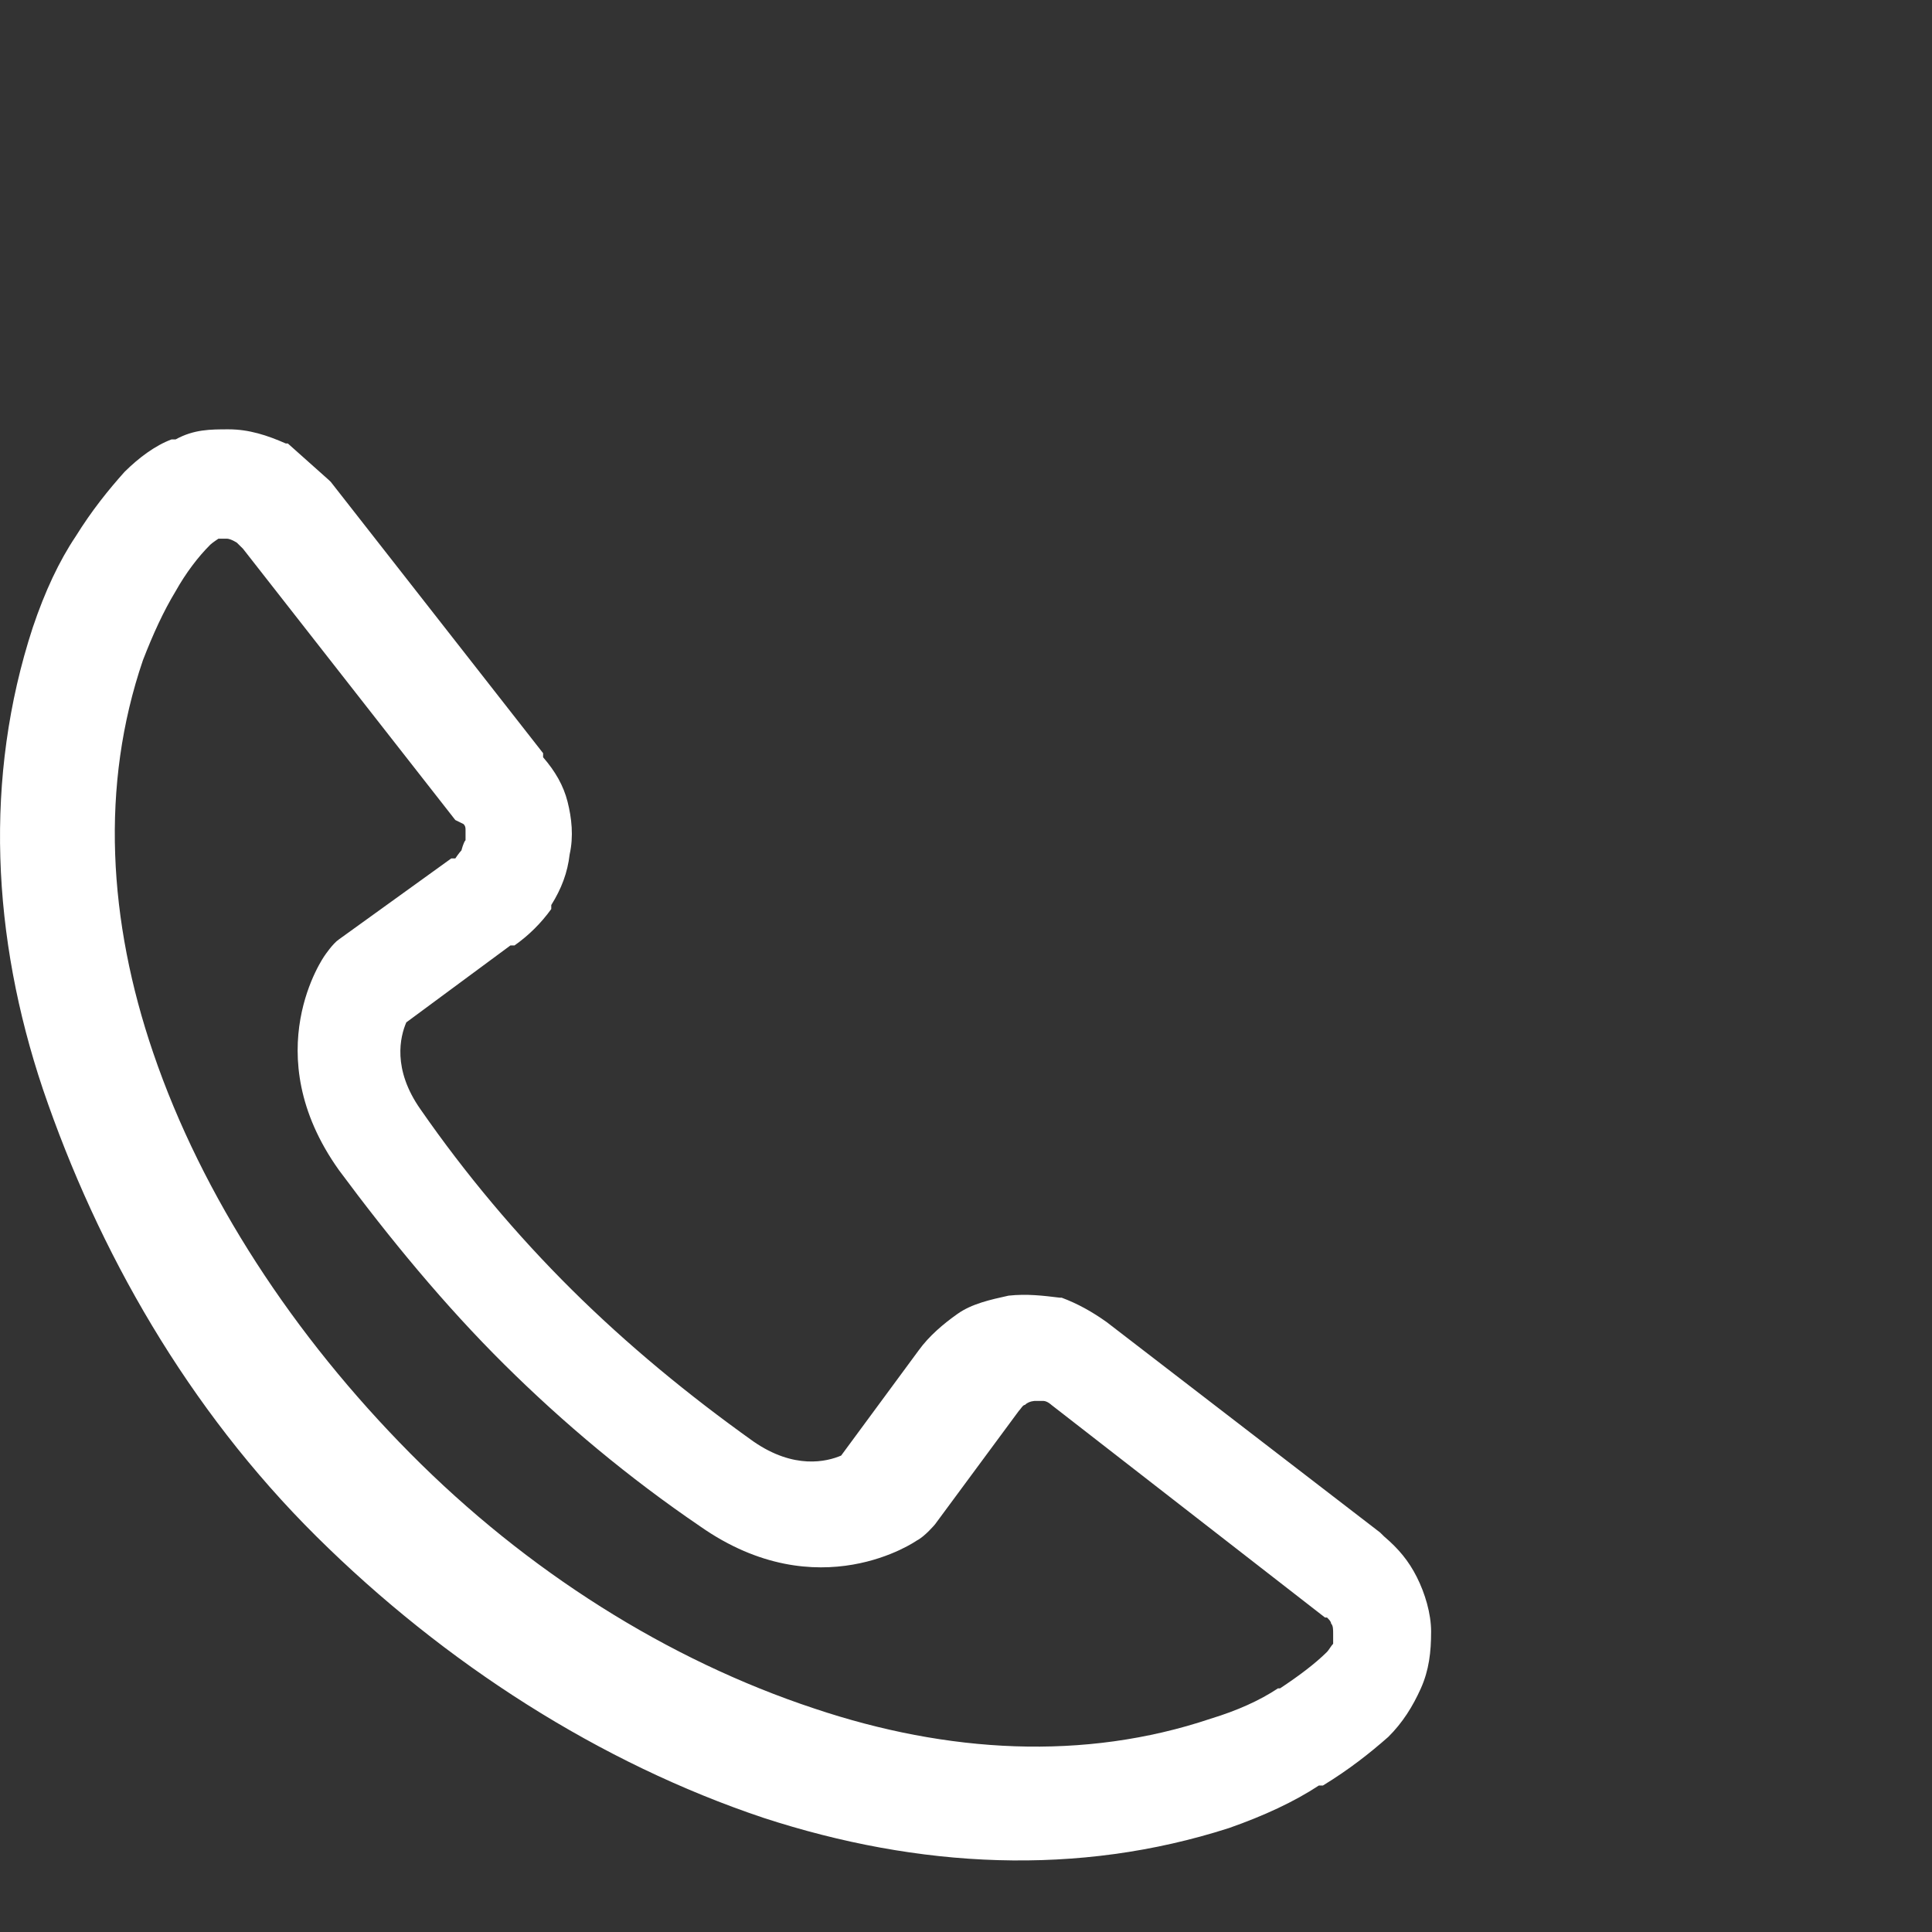 <svg width="27" height="27" viewBox="0 0 27 27" fill="none" xmlns="http://www.w3.org/2000/svg">
<rect x="0" y="0" width="27" height="27" fill="#333333" stroke="none"/>
<g id="&#208;&#162;&#208;&#181;&#208;&#187;">
<path id="Vector" d="M4.623 6.735L7.59 10.526V10.583C7.761 10.781 7.875 10.979 7.932 11.205C7.989 11.431 8.018 11.686 7.961 11.94C7.932 12.195 7.846 12.421 7.704 12.648V12.704C7.561 12.902 7.39 13.072 7.19 13.213H7.133L5.678 14.288C5.593 14.486 5.479 14.939 5.878 15.505C6.506 16.41 7.219 17.258 7.989 18.022C8.759 18.786 9.615 19.493 10.528 20.144C11.099 20.54 11.555 20.427 11.755 20.342L12.839 18.871C12.982 18.673 13.181 18.503 13.381 18.362C13.581 18.22 13.838 18.164 14.094 18.107C14.351 18.079 14.579 18.107 14.808 18.135H14.836C15.064 18.22 15.264 18.333 15.464 18.475L19.287 21.417L19.344 21.473C19.544 21.643 19.686 21.813 19.8 22.039C19.914 22.265 20 22.548 20 22.803C20 23.086 19.971 23.34 19.857 23.595C19.743 23.849 19.601 24.076 19.401 24.274C19.144 24.5 18.859 24.726 18.488 24.953H18.431C18.088 25.179 17.661 25.377 17.176 25.547C15.064 26.226 12.839 26.112 10.671 25.405C8.389 24.641 6.22 23.255 4.423 21.473C2.626 19.691 1.37 17.485 0.6 15.222C-0.113 13.1 -0.227 10.865 0.457 8.772C0.628 8.263 0.828 7.839 1.056 7.499C1.285 7.131 1.513 6.849 1.741 6.594C1.941 6.396 2.169 6.226 2.397 6.141H2.454C2.711 6 2.939 6 3.196 6C3.481 6 3.738 6.085 3.995 6.198H4.023L4.594 6.707L4.623 6.735ZM6.363 11.46L3.396 7.669C3.396 7.669 3.339 7.612 3.31 7.584C3.31 7.584 3.225 7.528 3.168 7.528C3.111 7.528 3.082 7.528 3.053 7.528C3.053 7.528 2.968 7.584 2.939 7.612C2.768 7.782 2.597 8.008 2.454 8.263C2.283 8.546 2.141 8.857 1.998 9.225C1.399 10.979 1.513 12.874 2.141 14.713C2.825 16.721 4.109 18.673 5.735 20.313C7.361 21.954 9.33 23.199 11.384 23.878C13.239 24.5 15.15 24.613 16.919 24.019C17.29 23.906 17.604 23.765 17.86 23.595H17.889C18.146 23.425 18.374 23.255 18.545 23.086C18.573 23.057 18.602 23.001 18.631 22.972C18.631 22.944 18.631 22.888 18.631 22.831C18.631 22.774 18.631 22.718 18.602 22.689C18.602 22.661 18.573 22.633 18.545 22.605H18.517L14.694 19.634C14.694 19.634 14.636 19.578 14.579 19.578C14.579 19.578 14.494 19.578 14.465 19.578C14.465 19.578 14.38 19.578 14.323 19.634C14.294 19.634 14.266 19.691 14.237 19.719L13.067 21.303C13.067 21.303 12.925 21.473 12.811 21.53C12.811 21.53 11.441 22.491 9.786 21.332C8.788 20.653 7.875 19.889 7.048 19.069C6.22 18.248 5.45 17.315 4.737 16.353C3.567 14.713 4.537 13.355 4.537 13.355C4.537 13.355 4.651 13.185 4.737 13.128L6.306 11.997H6.363C6.363 11.997 6.42 11.912 6.449 11.884C6.449 11.884 6.477 11.771 6.506 11.742C6.506 11.686 6.506 11.658 6.506 11.601C6.506 11.573 6.506 11.544 6.477 11.516L6.363 11.46Z" fill="white"/>
</g>
</svg>
